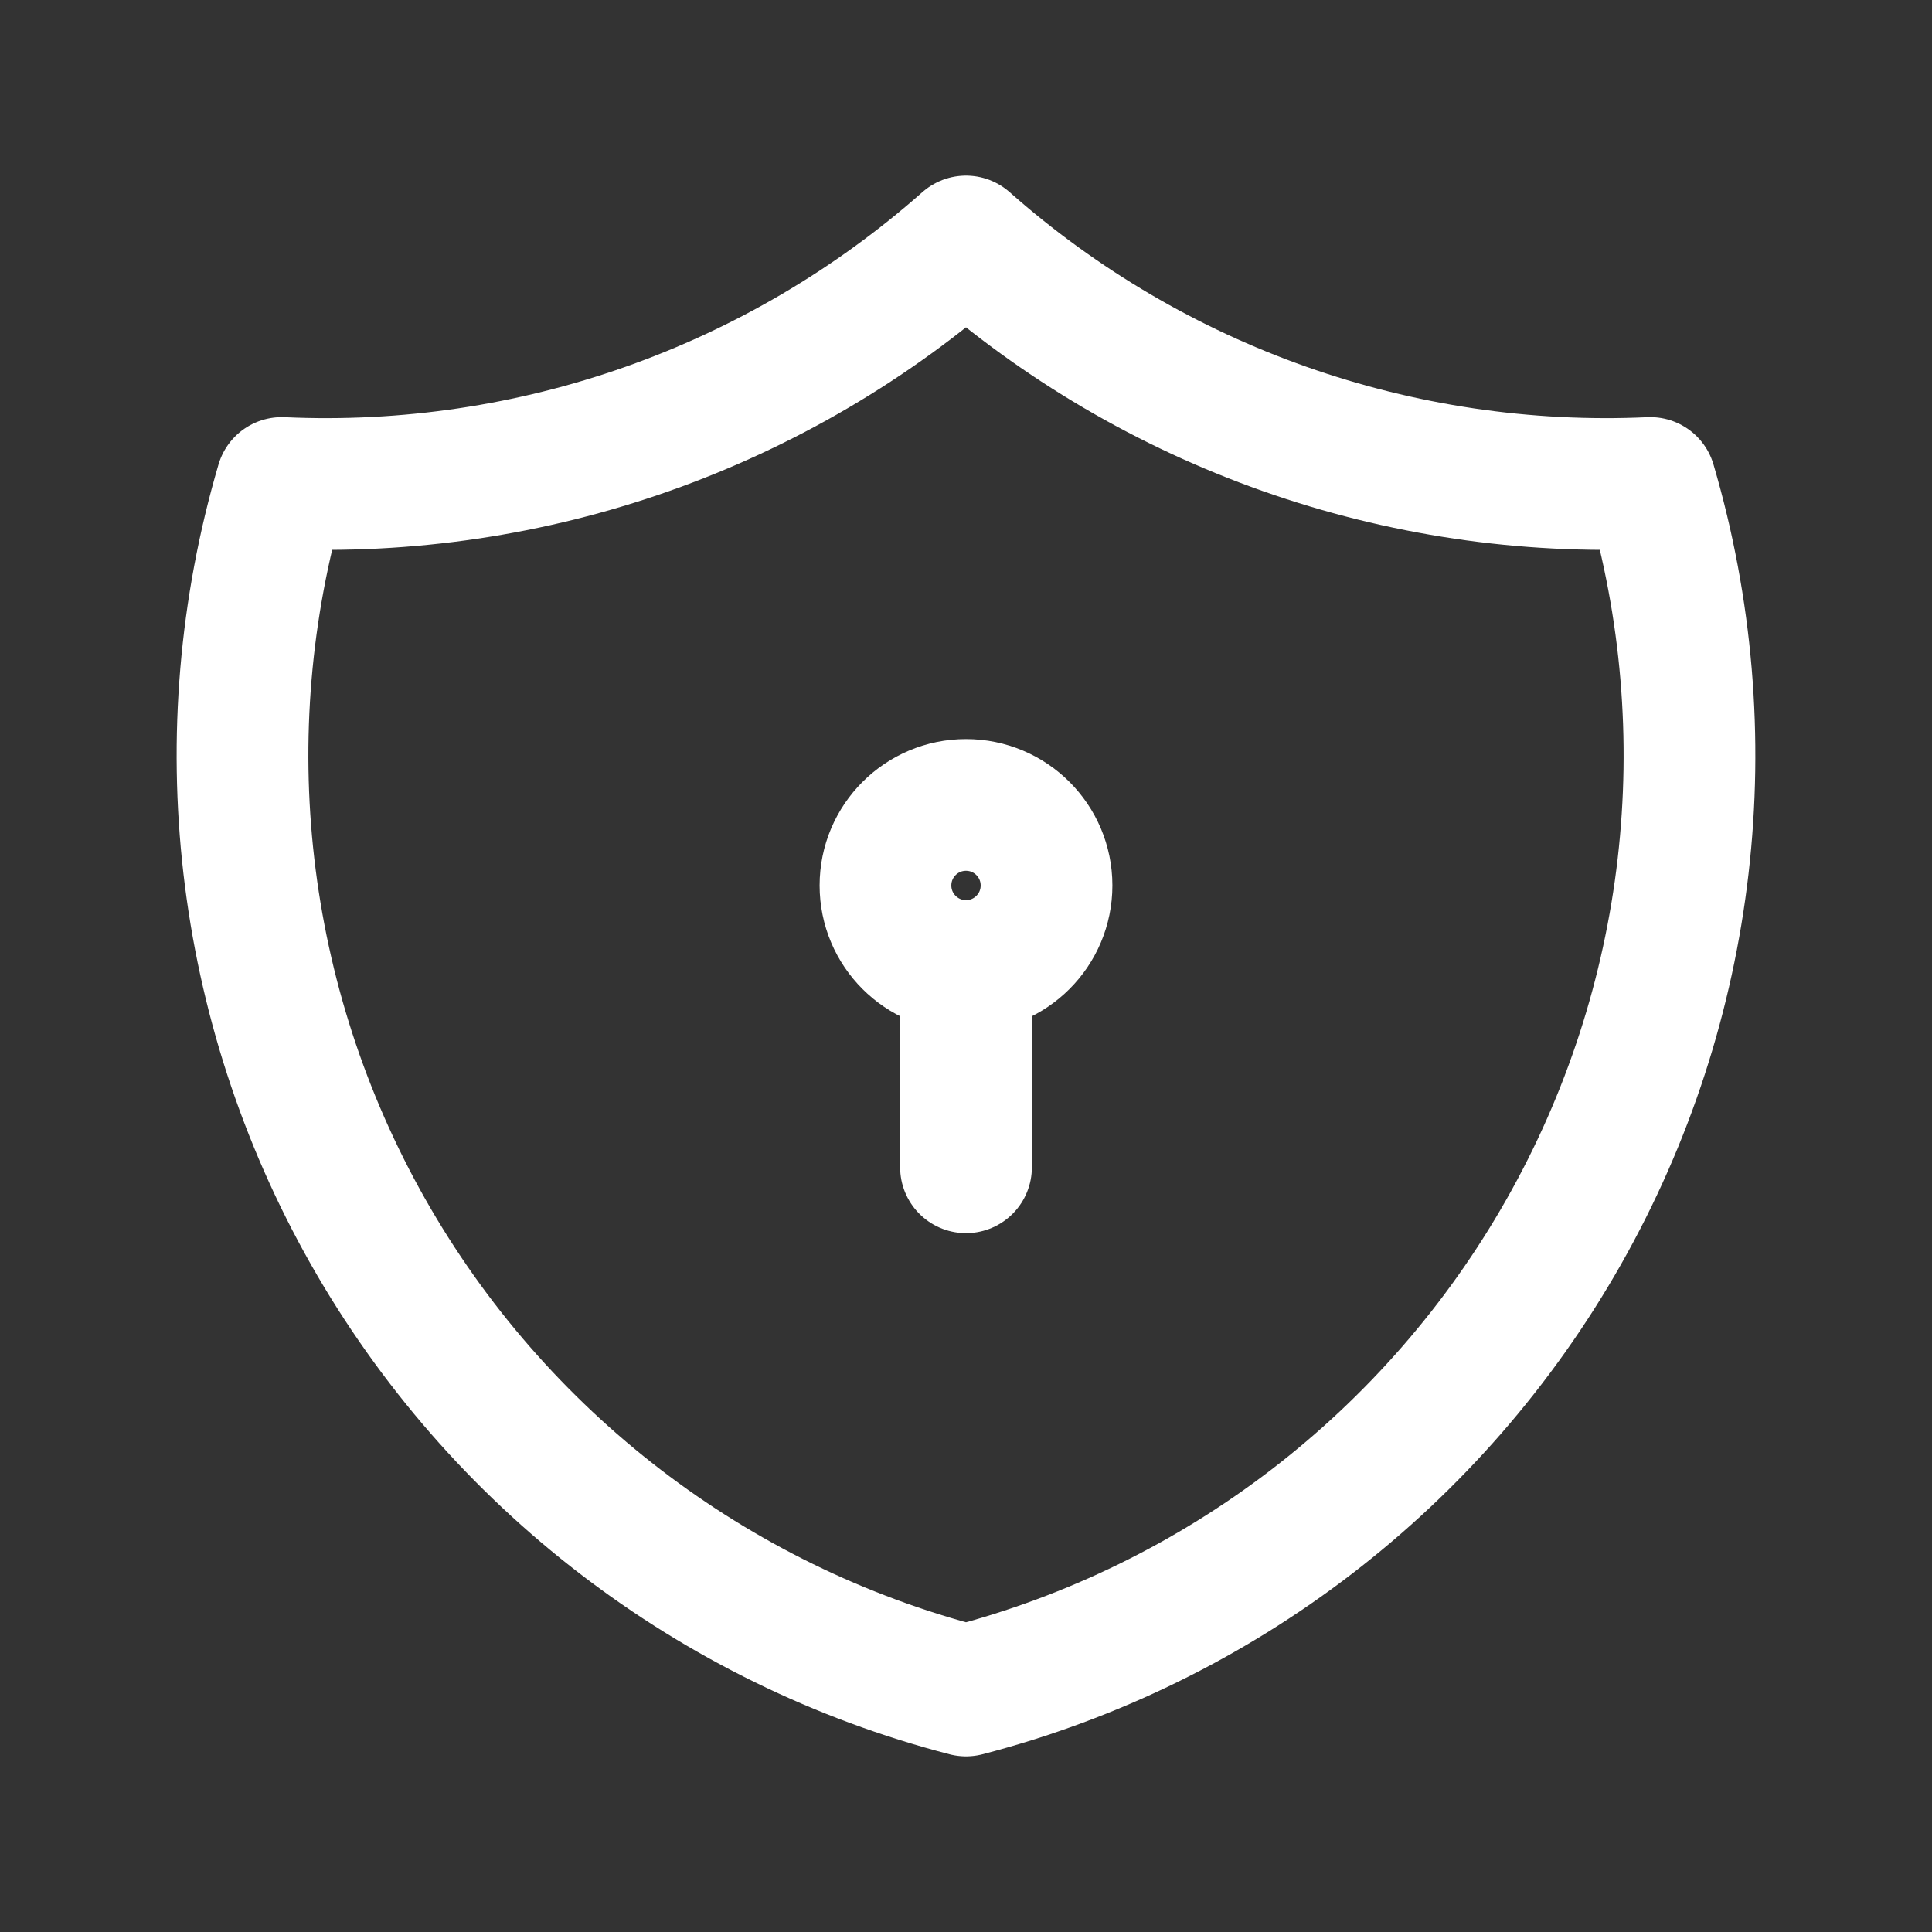 <svg width="22" height="22" viewBox="0 0 22 22" fill="none" xmlns="http://www.w3.org/2000/svg">
<rect x="0" y="0" width="22" height="22" fill="#333333" stroke="none"/>
<path d="M11 2.75C13.141 4.644 15.936 5.631 18.792 5.5C19.632 8.358 19.277 11.434 17.808 14.025C16.34 16.617 13.883 18.502 11 19.25C8.117 18.502 5.66 16.617 4.191 14.025C2.723 11.434 2.368 8.358 3.208 5.5C6.064 5.631 8.859 4.644 11 2.75" stroke="white" stroke-width="1.5" stroke-linecap="round" stroke-linejoin="round"/>
<ellipse cx="11" cy="10.083" rx="0.917" ry="0.917" stroke="white" stroke-width="1.5" stroke-linecap="round" stroke-linejoin="round"/>
<path d="M11 11V13.292" stroke="white" stroke-width="1.5" stroke-linecap="round" stroke-linejoin="round"/>
</svg>

